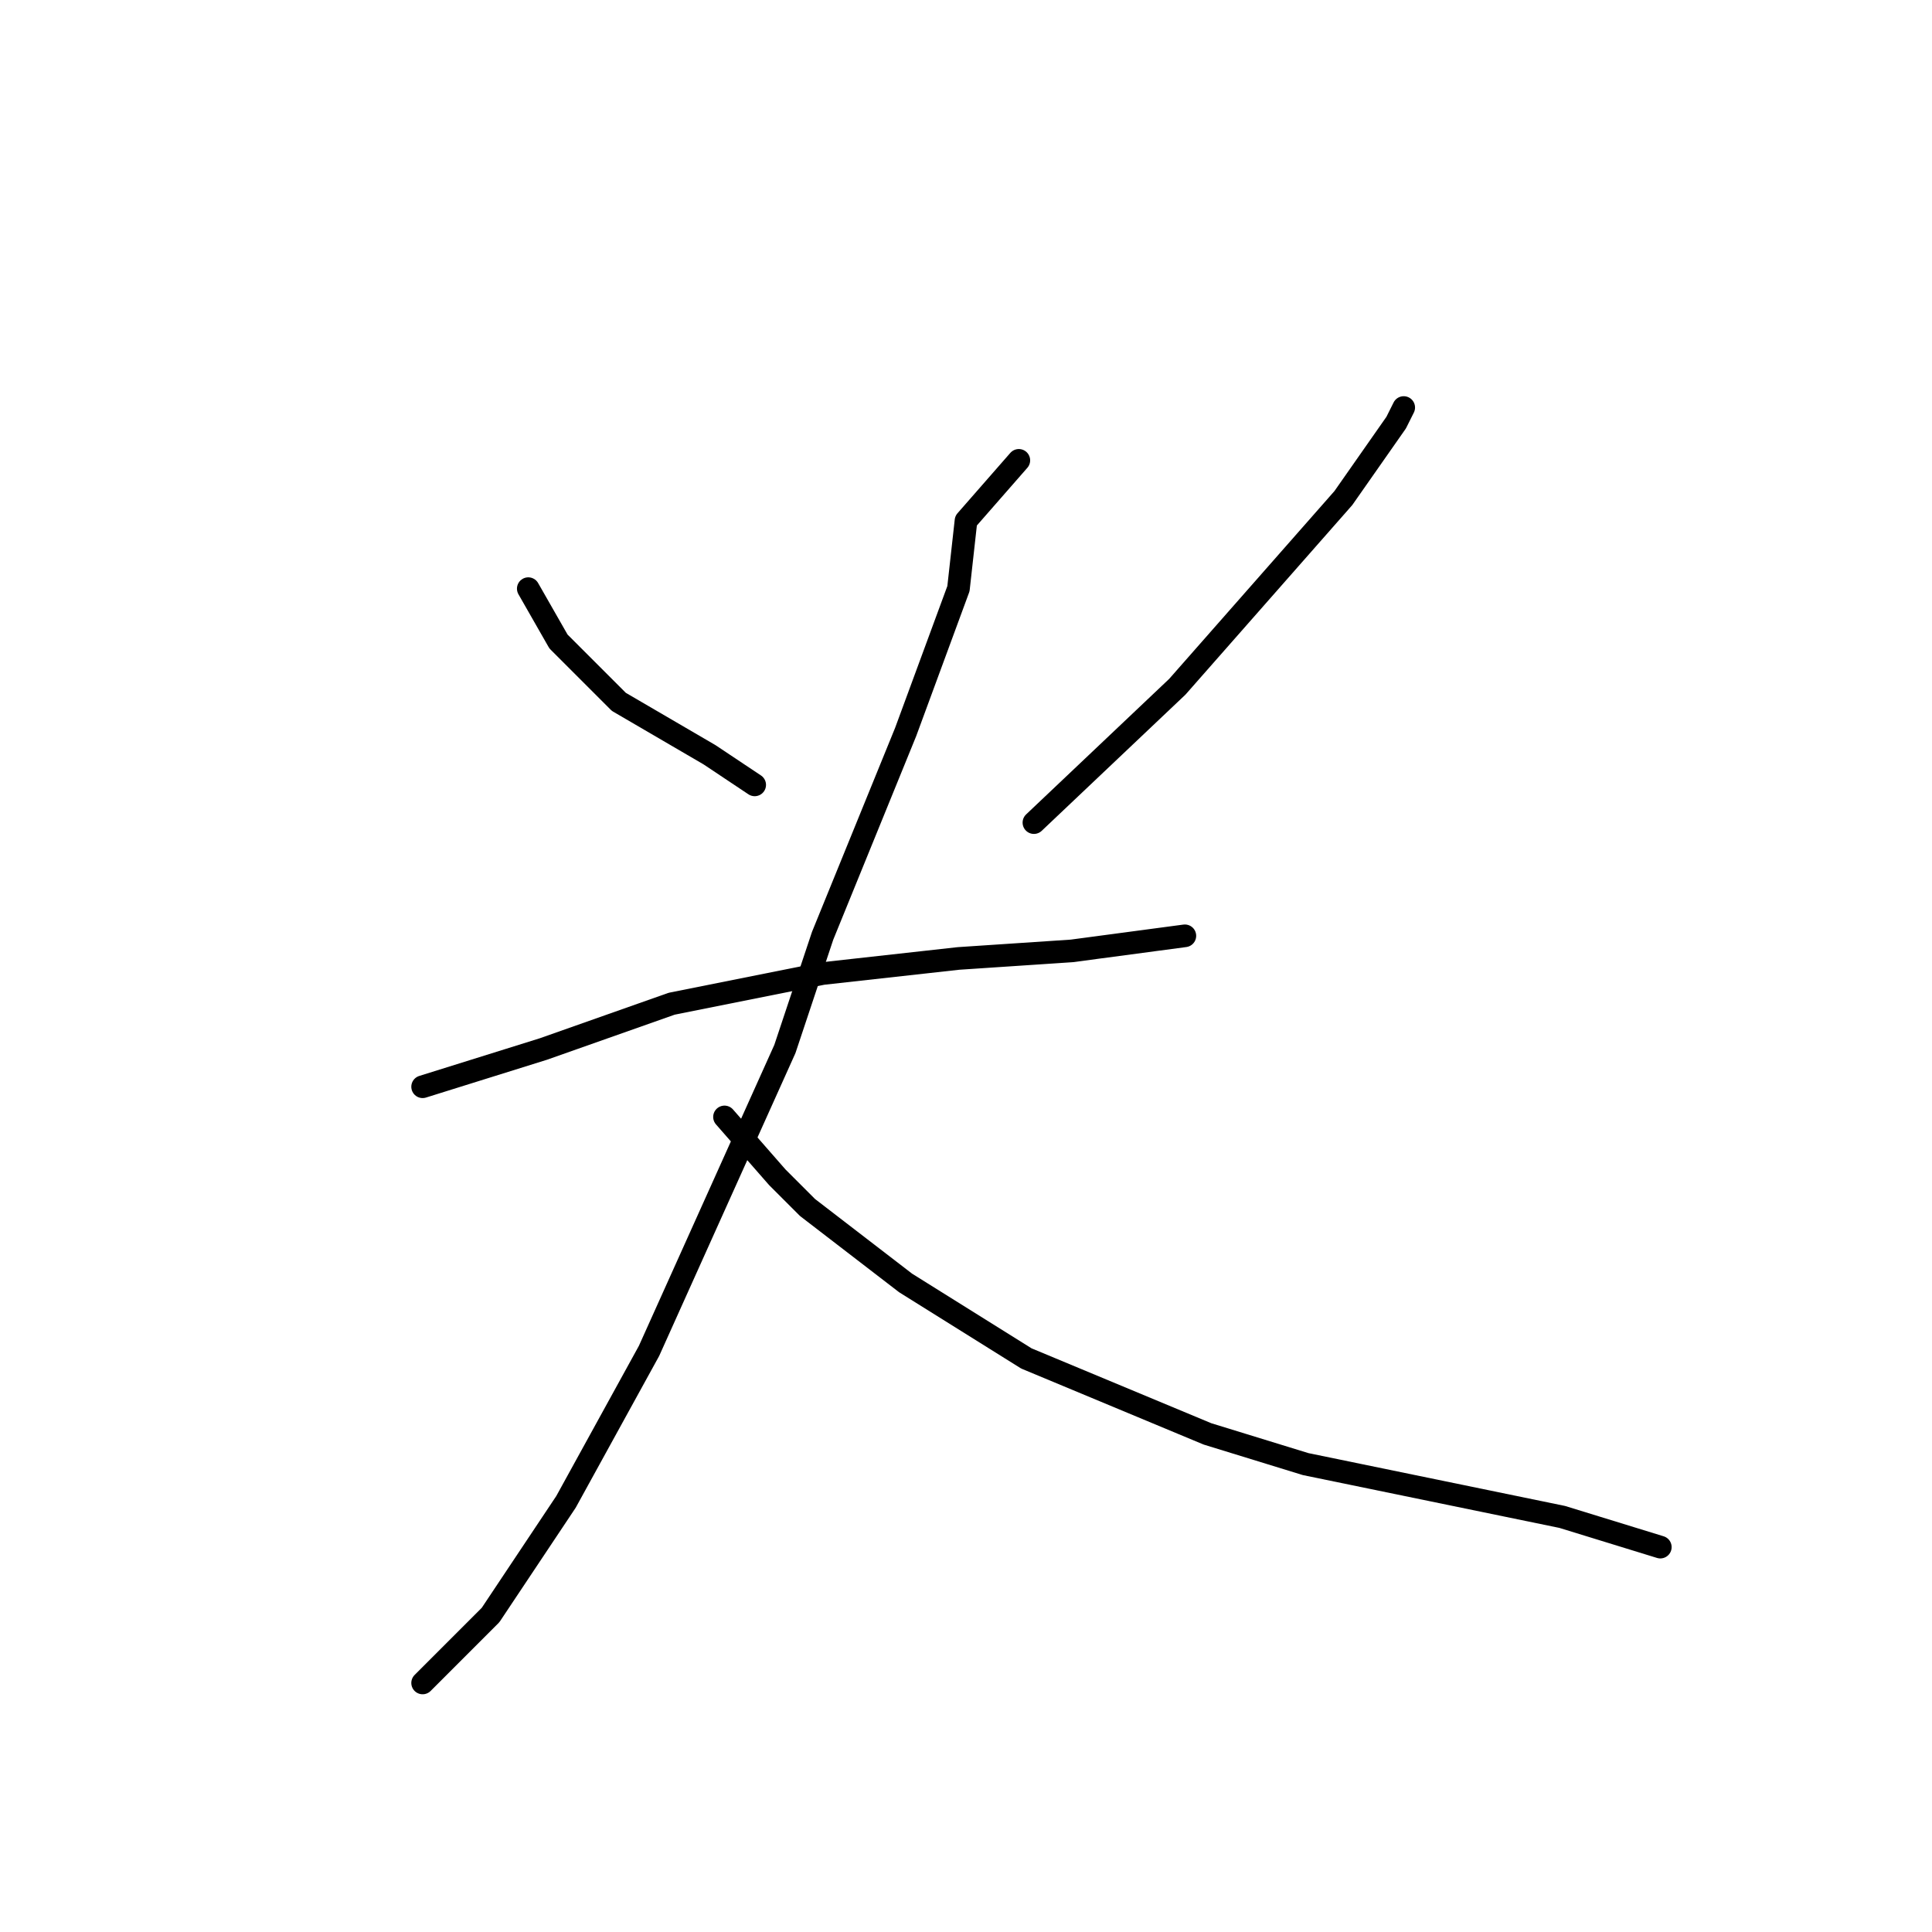 <?xml version="1.0" standalone="no"?>
    <svg width="256" height="256" xmlns="http://www.w3.org/2000/svg" version="1.1">
    <polyline stroke="black" stroke-width="3" stroke-linecap="round" fill="transparent" stroke-linejoin="round" points="70 78 74 85 82 93 94 100 100 104 100 104 " />
        <polyline stroke="black" stroke-width="3" stroke-linecap="round" fill="transparent" stroke-linejoin="round" points="186 54 185 56 178 66 156 91 137 109 137 109 " />
        <polyline stroke="black" stroke-width="3" stroke-linecap="round" fill="transparent" stroke-linejoin="round" points="56 144 72 139 89 133 109 129 127 127 142 126 157 124 157 124 " />
        <polyline stroke="black" stroke-width="3" stroke-linecap="round" fill="transparent" stroke-linejoin="round" points="135 61 128 69 127 78 120 97 109 124 104 139 86 179 75 199 65 214 56 223 56 223 " />
        <polyline stroke="black" stroke-width="3" stroke-linecap="round" fill="transparent" stroke-linejoin="round" points="96 148 103 156 107 160 120 170 136 180 160 190 173 194 207 201 220 205 220 205 " />
        </svg>